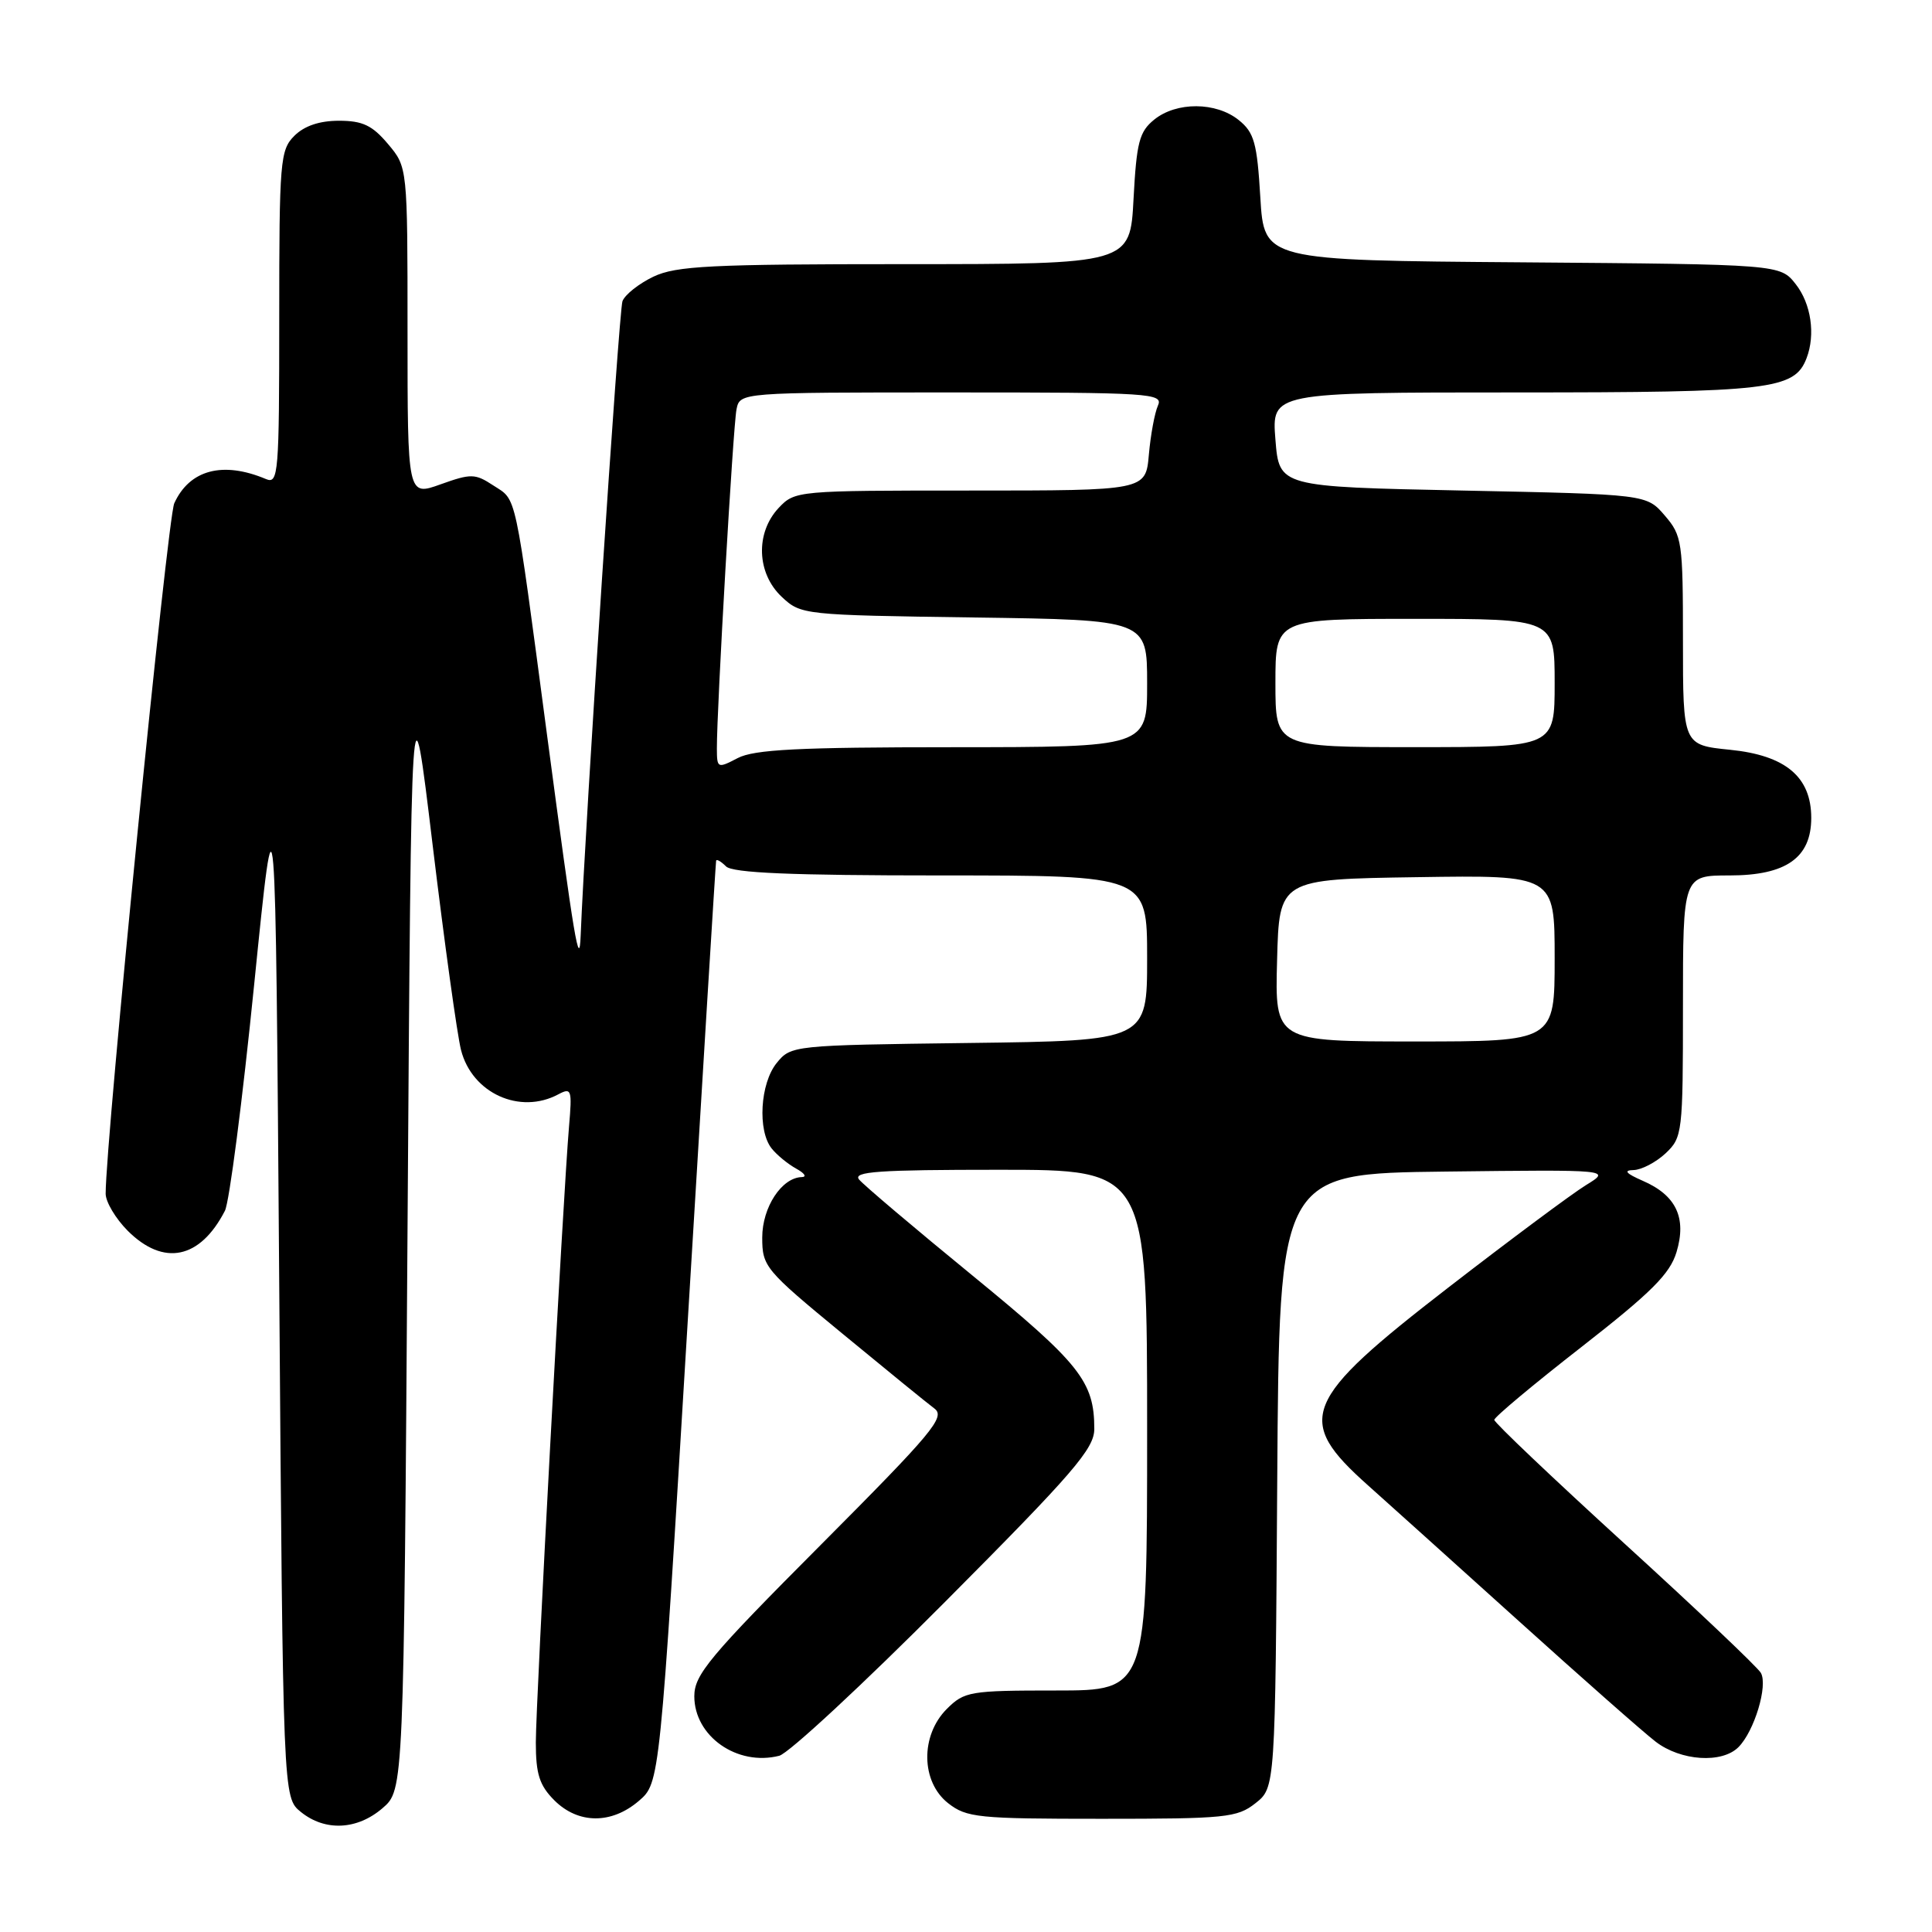 <?xml version="1.0" encoding="UTF-8" standalone="no"?>
<!DOCTYPE svg PUBLIC "-//W3C//DTD SVG 1.1//EN" "http://www.w3.org/Graphics/SVG/1.1/DTD/svg11.dtd" >
<svg xmlns="http://www.w3.org/2000/svg" xmlns:xlink="http://www.w3.org/1999/xlink" version="1.1" viewBox="0 0 256 256">
 <g >
 <path fill="currentColor"
d=" M 50.69 239.59 C 53.50 237.17 53.50 237.17 54.00 162.84 C 54.50 88.50 54.50 88.50 57.33 112.00 C 58.89 124.93 60.58 137.14 61.09 139.14 C 62.55 144.86 68.89 147.74 73.99 145.00 C 75.72 144.08 75.82 144.38 75.40 149.25 C 74.62 158.39 71.00 225.45 71.00 230.88 C 71.00 235.08 71.48 236.57 73.45 238.55 C 76.62 241.71 81.03 241.74 84.66 238.62 C 87.43 236.24 87.43 236.24 91.11 175.37 C 93.13 141.89 94.83 114.30 94.89 114.05 C 94.95 113.80 95.54 114.14 96.20 114.80 C 97.07 115.67 104.80 116.00 124.70 116.00 C 152.00 116.00 152.00 116.00 152.00 126.95 C 152.00 137.90 152.00 137.90 128.41 138.20 C 104.99 138.50 104.81 138.52 102.91 140.86 C 100.72 143.56 100.36 149.82 102.25 152.18 C 102.94 153.05 104.40 154.24 105.50 154.85 C 106.60 155.45 106.94 155.95 106.25 155.97 C 103.58 156.03 101.00 159.97 101.00 163.98 C 101.00 167.83 101.37 168.27 111.57 176.67 C 117.38 181.46 122.89 185.95 123.82 186.64 C 125.31 187.76 123.59 189.81 108.75 204.71 C 93.99 219.52 92.00 221.91 92.00 224.76 C 92.00 230.07 97.68 234.06 103.25 232.65 C 104.49 232.34 114.39 223.15 125.25 212.23 C 142.24 195.16 145.00 191.96 145.00 189.34 C 145.00 183.06 143.12 180.69 128.90 169.05 C 121.21 162.76 114.43 157.02 113.84 156.30 C 112.95 155.24 116.37 155.00 132.38 155.00 C 152.00 155.00 152.00 155.00 152.00 189.50 C 152.00 224.00 152.00 224.00 139.95 224.00 C 128.50 224.00 127.79 224.12 125.45 226.45 C 121.94 229.97 122.02 236.09 125.63 238.93 C 128.08 240.85 129.58 241.00 146.00 241.00 C 162.40 241.00 163.93 240.85 166.35 238.94 C 168.98 236.87 168.98 236.87 169.24 196.19 C 169.50 155.50 169.50 155.50 191.50 155.24 C 213.50 154.98 213.50 154.98 210.14 157.04 C 208.29 158.18 200.12 164.26 191.97 170.56 C 172.51 185.60 171.49 188.10 181.27 196.82 C 183.54 198.84 192.40 206.82 200.95 214.53 C 209.50 222.25 217.80 229.57 219.38 230.78 C 222.71 233.34 228.16 233.70 230.35 231.51 C 232.46 229.40 234.29 223.33 233.32 221.66 C 232.87 220.89 224.74 213.18 215.25 204.53 C 205.76 195.87 198.00 188.50 198.00 188.14 C 198.00 187.78 203.19 183.44 209.53 178.50 C 218.82 171.25 221.28 168.80 222.15 165.90 C 223.51 161.36 222.10 158.38 217.67 156.46 C 215.45 155.49 215.08 155.07 216.44 155.04 C 217.50 155.02 219.41 154.02 220.69 152.83 C 222.93 150.72 223.00 150.14 223.00 133.33 C 223.00 116.00 223.00 116.00 229.19 116.00 C 236.67 116.00 240.00 113.65 240.00 108.38 C 240.00 102.94 236.60 100.09 229.25 99.35 C 223.00 98.72 223.00 98.72 223.00 84.91 C 223.00 71.77 222.89 70.98 220.59 68.31 C 218.18 65.50 218.18 65.50 193.84 65.00 C 169.50 64.50 169.50 64.50 169.00 58.25 C 168.50 52.00 168.50 52.00 200.80 52.00 C 234.64 52.00 237.78 51.63 239.38 47.46 C 240.58 44.33 239.98 40.24 237.94 37.65 C 235.88 35.03 235.88 35.03 201.69 34.76 C 167.50 34.50 167.50 34.50 167.00 26.16 C 166.57 18.93 166.19 17.56 164.14 15.91 C 161.14 13.49 155.89 13.46 152.94 15.85 C 150.96 17.45 150.60 18.85 150.20 26.35 C 149.75 35.00 149.75 35.00 119.91 35.00 C 94.14 35.00 89.59 35.23 86.58 36.66 C 84.66 37.58 82.81 39.04 82.48 39.91 C 82.01 41.12 77.50 109.71 76.94 124.00 C 76.76 128.56 76.12 124.74 72.50 97.50 C 68.11 64.46 68.52 66.39 65.36 64.32 C 62.95 62.74 62.42 62.73 58.37 64.18 C 54.00 65.75 54.00 65.75 54.00 43.95 C 54.00 22.15 54.00 22.15 51.41 19.08 C 49.33 16.61 48.05 16.00 44.91 16.00 C 42.33 16.00 40.32 16.68 39.00 18.00 C 37.12 19.88 37.00 21.33 37.00 42.11 C 37.00 62.77 36.89 64.17 35.25 63.48 C 29.53 61.07 25.12 62.24 23.09 66.69 C 22.19 68.69 14.00 151.02 14.00 158.17 C 14.00 159.26 15.32 161.47 16.92 163.08 C 21.68 167.83 26.50 166.84 29.80 160.44 C 30.39 159.31 32.13 145.81 33.68 130.44 C 36.50 102.50 36.50 102.50 37.00 170.34 C 37.50 238.18 37.50 238.18 39.86 240.09 C 43.07 242.69 47.32 242.49 50.69 239.59 Z  M 169.22 127.25 C 169.50 116.50 169.50 116.50 187.75 116.23 C 206.00 115.95 206.00 115.95 206.00 126.98 C 206.00 138.00 206.00 138.00 187.47 138.00 C 168.93 138.00 168.93 138.00 169.22 127.25 Z  M 94.99 99.19 C 94.97 93.97 97.14 56.47 97.59 54.25 C 98.04 52.00 98.04 52.00 126.13 52.00 C 152.51 52.00 154.17 52.11 153.43 53.75 C 153.00 54.71 152.46 57.64 152.23 60.25 C 151.81 65.00 151.81 65.00 128.58 65.00 C 105.59 65.00 105.33 65.02 103.17 67.31 C 100.08 70.61 100.26 75.96 103.58 79.08 C 106.13 81.47 106.40 81.50 129.08 81.82 C 152.00 82.14 152.00 82.14 152.00 90.57 C 152.00 99.00 152.00 99.00 126.25 99.01 C 105.84 99.01 99.93 99.31 97.75 100.45 C 95.08 101.84 95.00 101.81 94.99 99.19 Z  M 169.00 90.50 C 169.00 82.00 169.00 82.00 187.50 82.00 C 206.00 82.00 206.00 82.00 206.00 90.50 C 206.00 99.00 206.00 99.00 187.50 99.00 C 169.00 99.00 169.00 99.00 169.00 90.50 Z "/>
</g>
</svg>